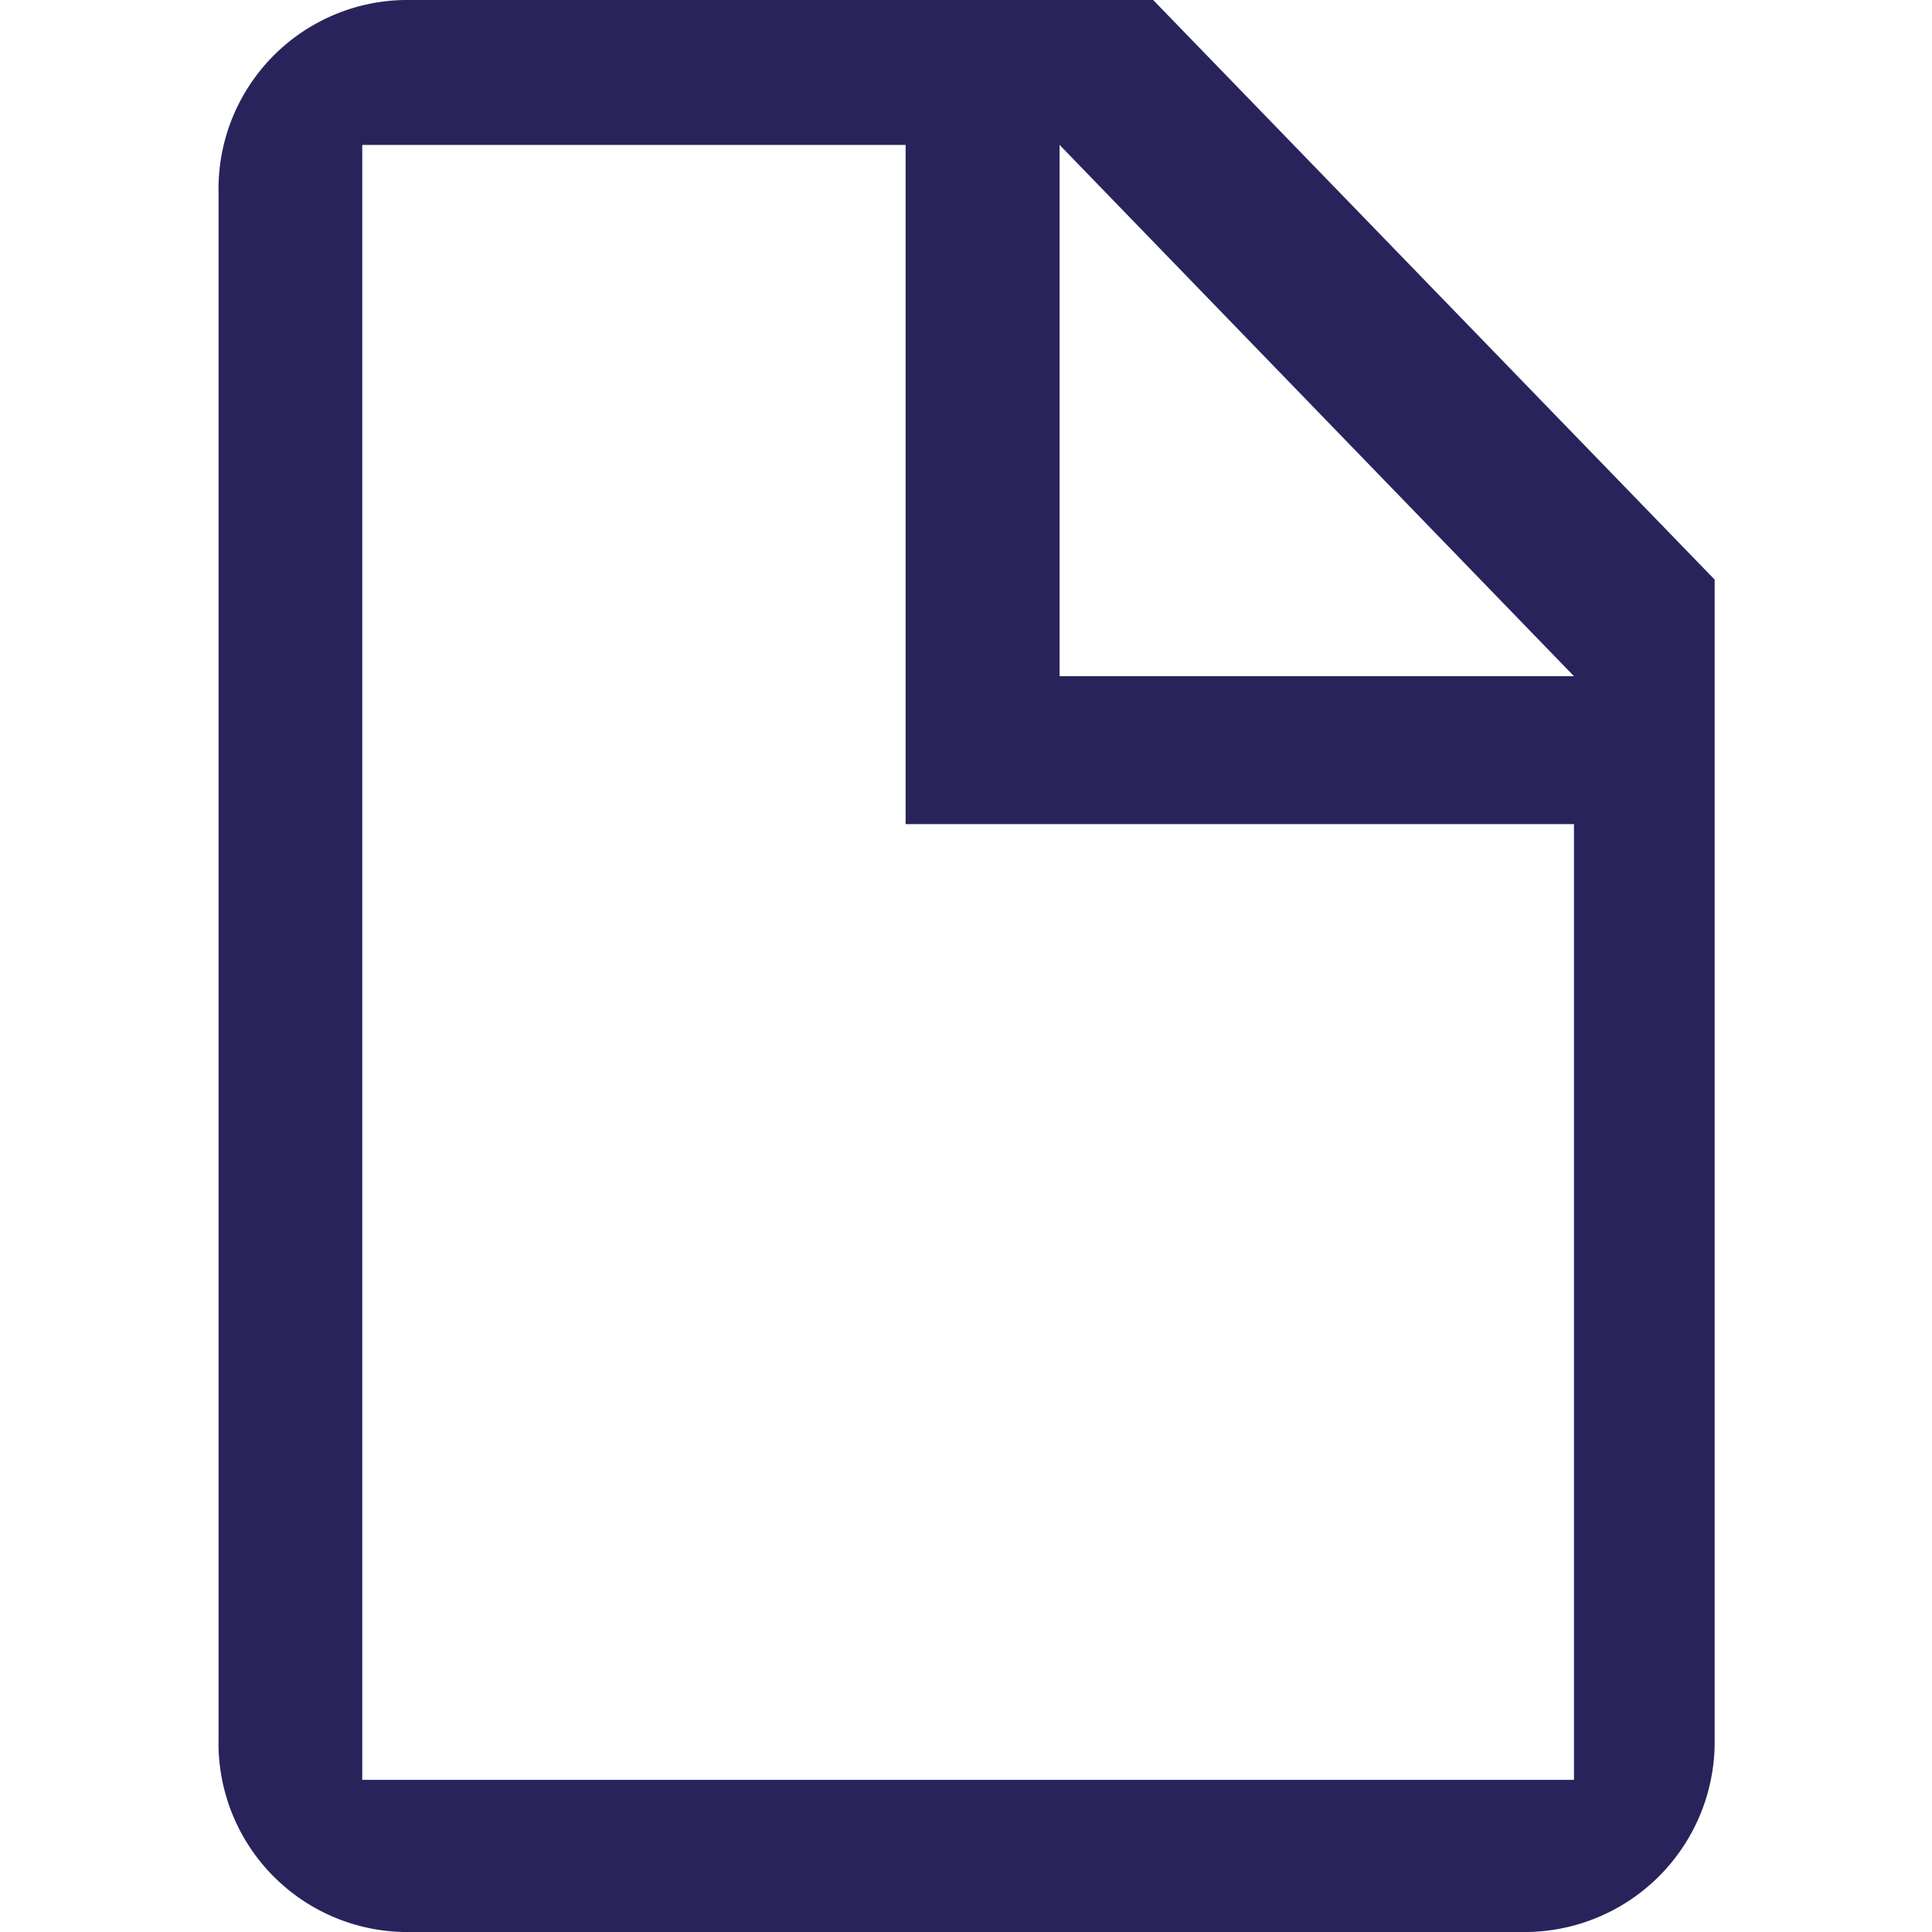 <svg id="Layer_1" data-name="Layer 1" xmlns="http://www.w3.org/2000/svg" xmlns:xlink="http://www.w3.org/1999/xlink" viewBox="0 0 32 32"><defs><style>.cls-1{fill:none;}.cls-2{clip-path:url(#clip-path);}.cls-3{fill:#29235c;}</style><clipPath id="clip-path"><rect class="cls-1" x="3.6" width="24.8" height="32"/></clipPath></defs><title>Rubric Icons</title><g class="cls-2"><path class="cls-3" d="M26.07,29.48H6V2.4h9V13.65H26.07Zm0-18.28H17.55V2.4ZM28.4,28.8V9.6L19.1,0H6.7A3.13,3.13,0,0,0,3.62,3.2l0,25.6A3.13,3.13,0,0,0,6.68,32H25.3a3.15,3.15,0,0,0,3.1-3.2"/></g></svg>